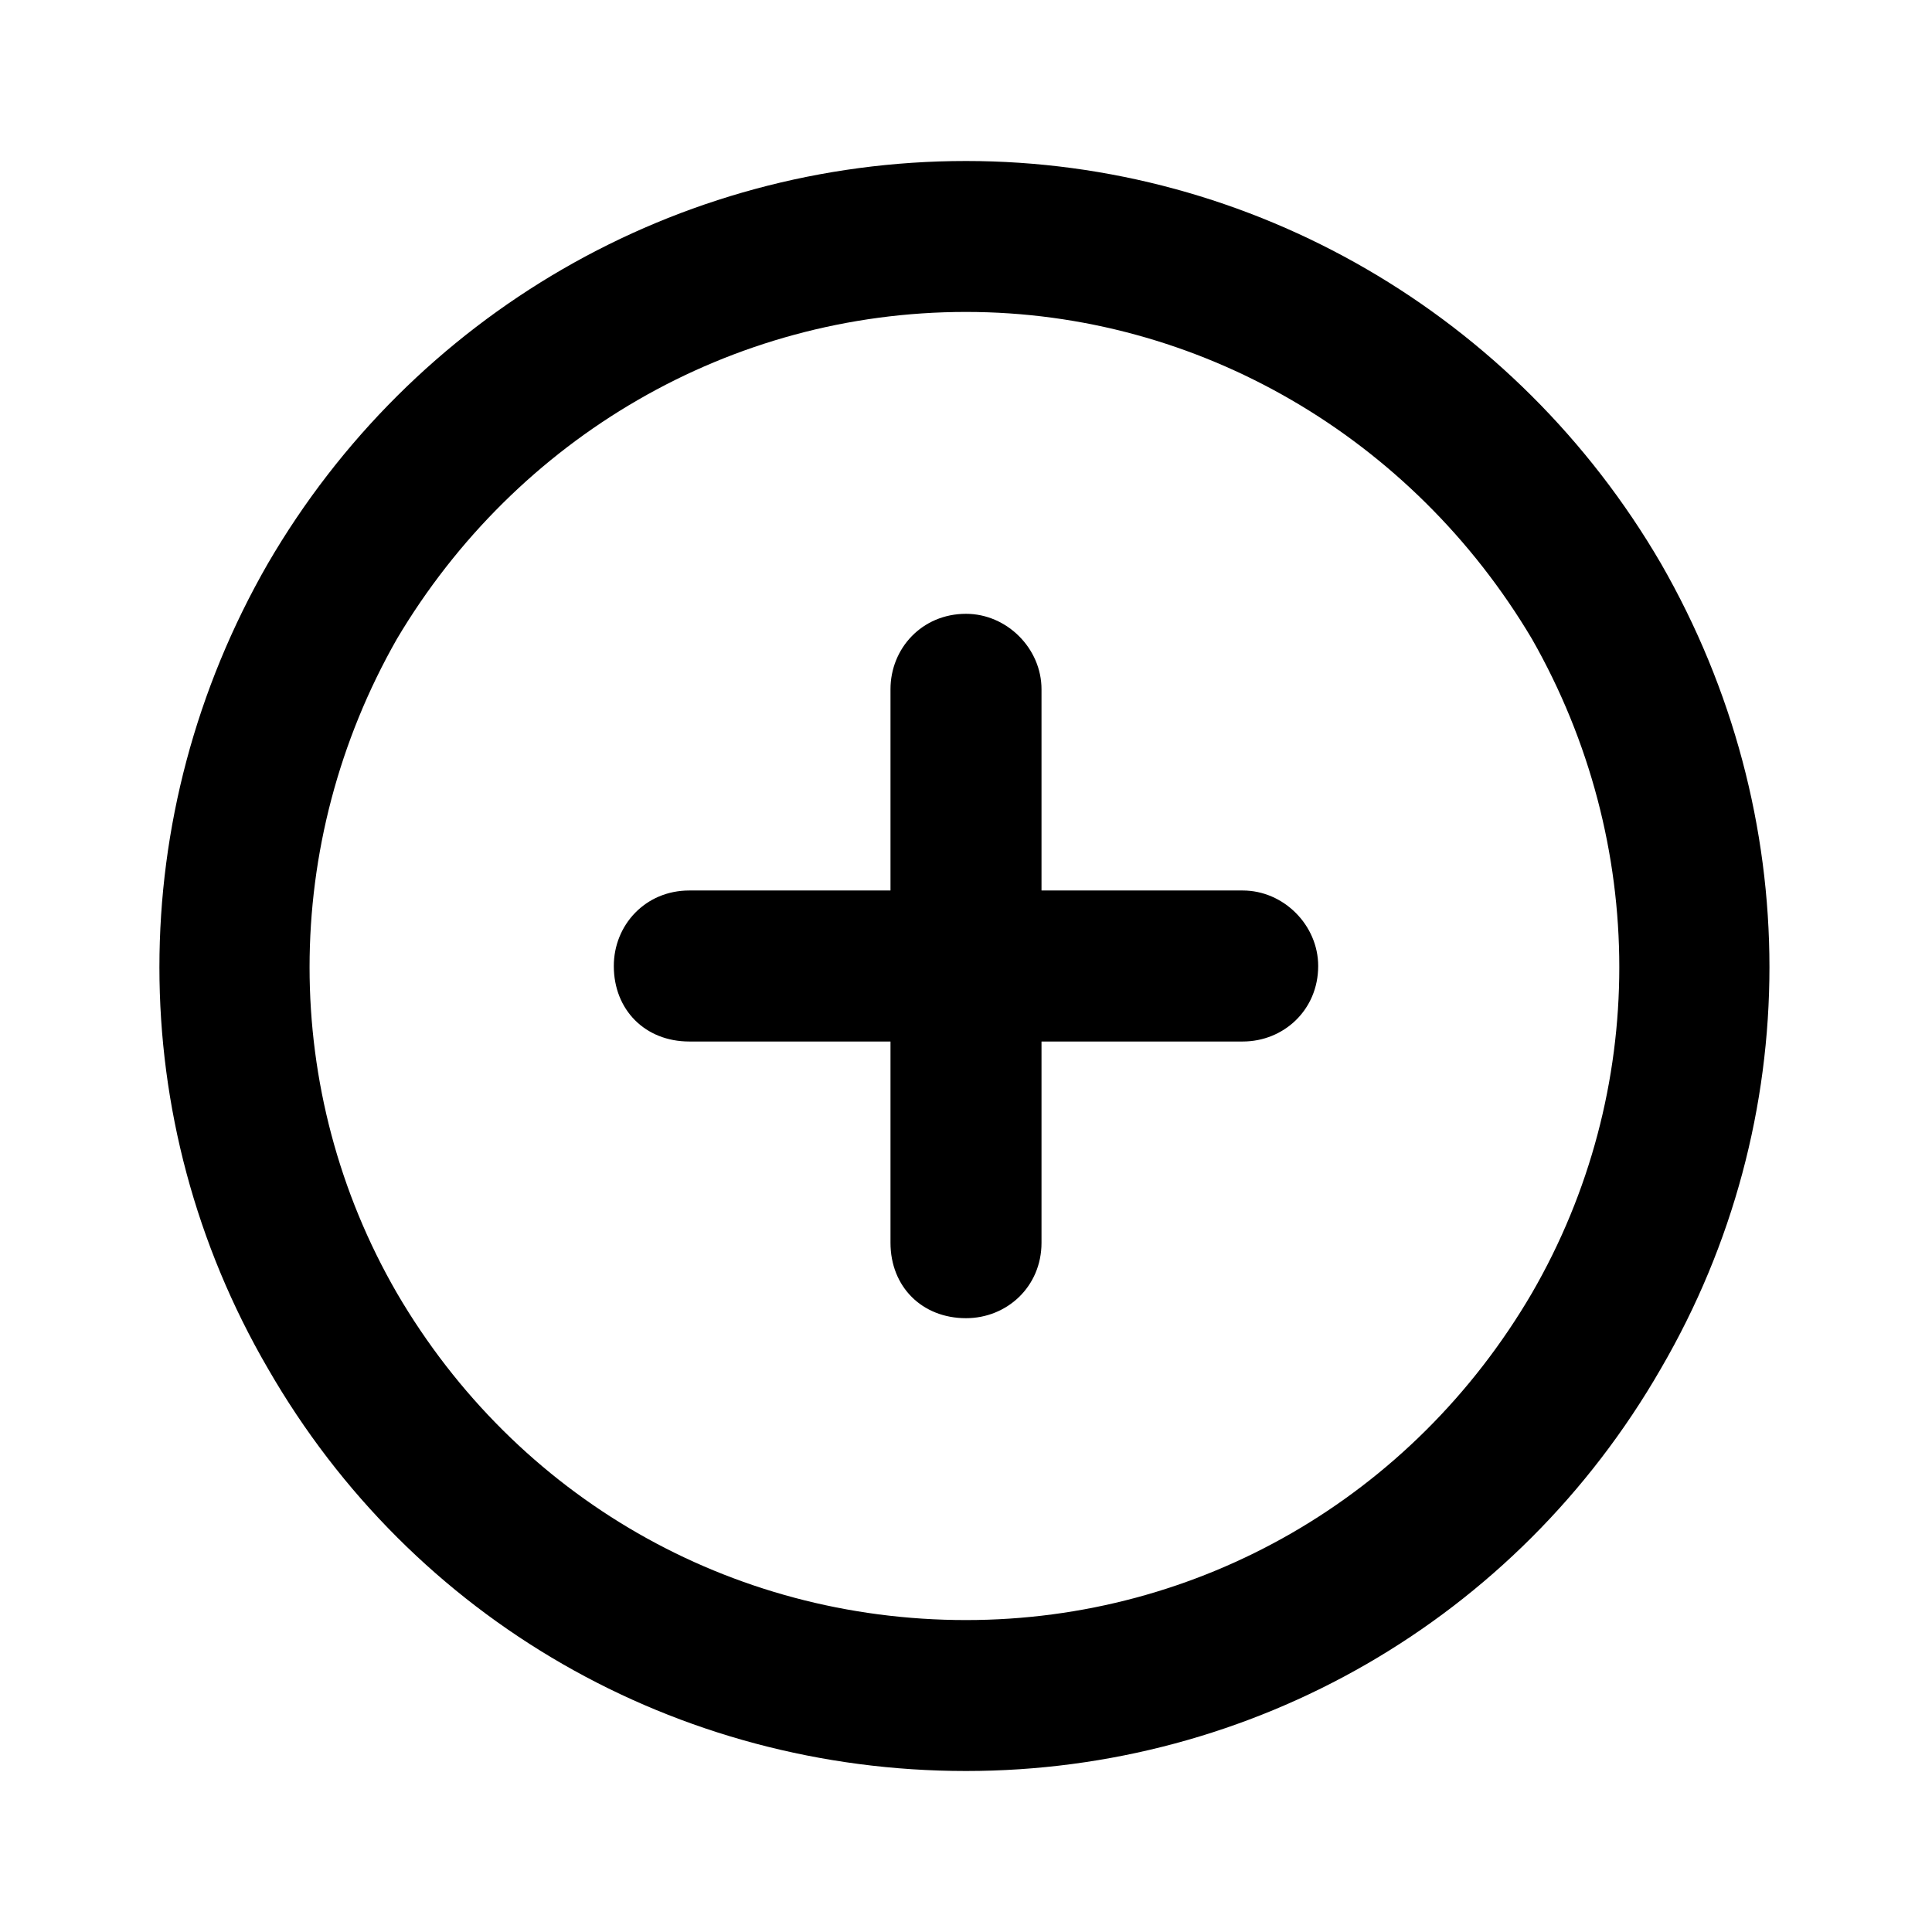 <svg width="24" height="24" viewBox="0 0 24 24" fill="none" xmlns="http://www.w3.org/2000/svg">
<path d="M12 3.875C9.07 3.875 6.414 5.438 4.93 7.938C3.484 10.477 3.484 13.562 4.93 16.062C6.414 18.602 9.07 20.125 12 20.125C14.891 20.125 17.547 18.602 19.031 16.062C20.477 13.562 20.477 10.477 19.031 7.938C17.547 5.438 14.891 3.875 12 3.875ZM12 22C8.406 22 5.125 20.125 3.328 17C1.531 13.914 1.531 10.125 3.328 7C5.125 3.914 8.406 2 12 2C15.555 2 18.836 3.914 20.633 7C22.43 10.125 22.43 13.914 20.633 17C18.836 20.125 15.555 22 12 22ZM11.062 15.438V12.938H8.562C8.016 12.938 7.625 12.547 7.625 12C7.625 11.492 8.016 11.062 8.562 11.062H11.062V8.562C11.062 8.055 11.453 7.625 12 7.625C12.508 7.625 12.938 8.055 12.938 8.562V11.062H15.438C15.945 11.062 16.375 11.492 16.375 12C16.375 12.547 15.945 12.938 15.438 12.938H12.938V15.438C12.938 15.984 12.508 16.375 12 16.375C11.453 16.375 11.062 15.984 11.062 15.438Z" fill="black"/>
</svg>
